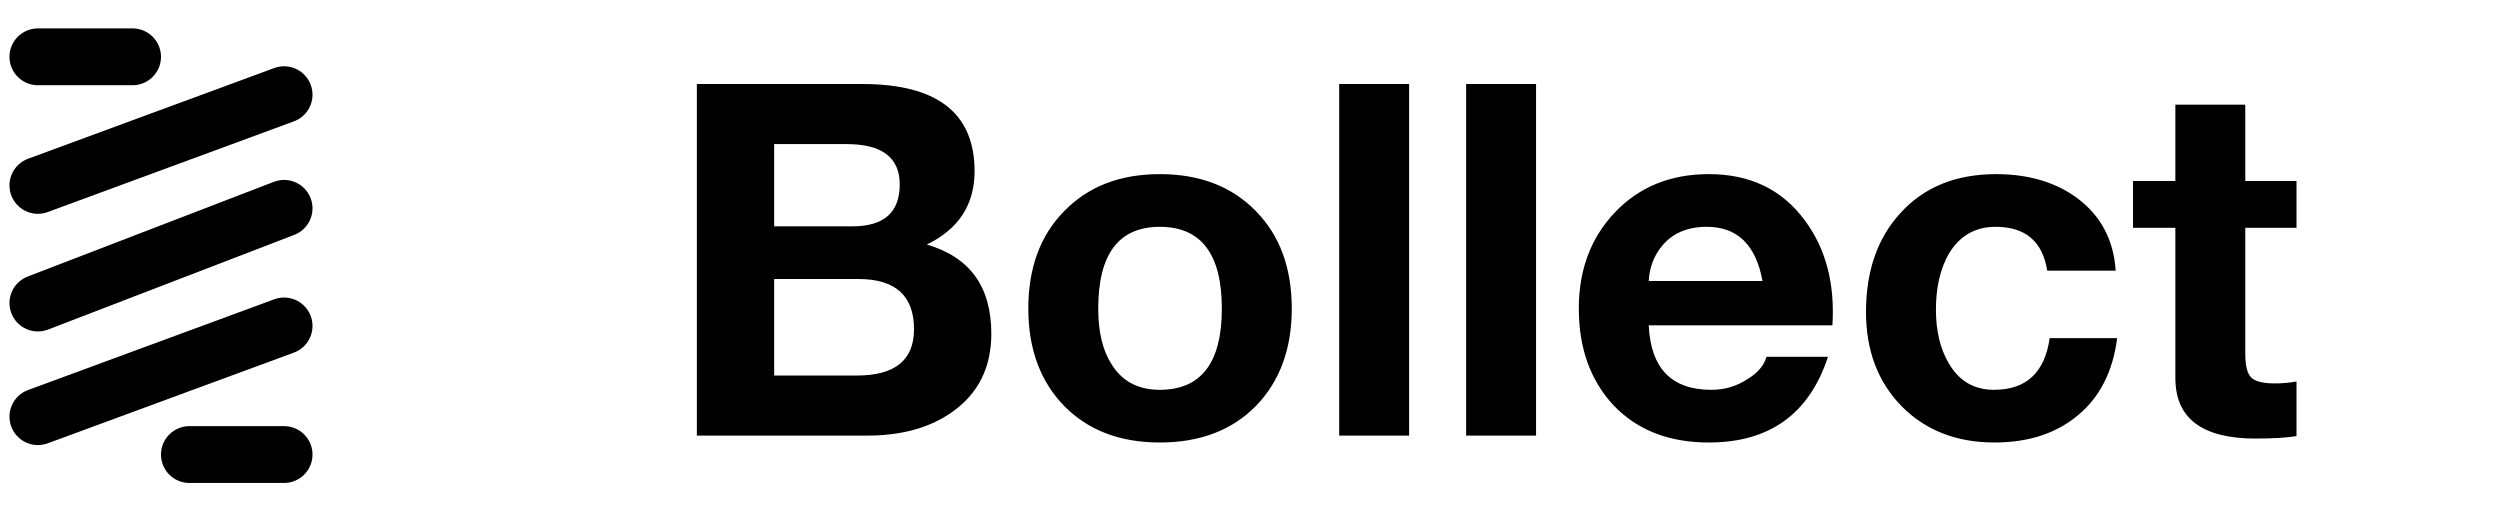 <svg viewBox="0 0 132 27" fill="none" xmlns="http://www.w3.org/2000/svg">
<path fill="currentColor" d="M2 3H7M15 5L2 9.789M15 17.21L2 22M15 24H10" stroke="black" stroke-width="3" stroke-linecap="round" stroke-linejoin="round"/>
<path fill="currentColor" d="M15 11L2 16" stroke="black" stroke-width="3" stroke-linecap="round" stroke-linejoin="bevel"/>
<path fill="currentColor" d="M40.876 14.732V19.828H45.244C47.255 19.828 48.26 19.013 48.26 17.384C48.26 15.616 47.281 14.732 45.322 14.732H40.876ZM36.794 23V4.436H45.53C49.482 4.436 51.458 5.97 51.458 9.038C51.458 10.806 50.617 12.097 48.936 12.912C51.207 13.571 52.342 15.139 52.342 17.618C52.342 19.386 51.666 20.755 50.314 21.726C49.135 22.575 47.627 23 45.79 23H36.794ZM40.876 7.608V11.95H45.01C46.674 11.95 47.506 11.213 47.506 9.74C47.506 8.319 46.57 7.608 44.698 7.608H40.876ZM54.295 16.292C54.295 14.143 54.927 12.427 56.193 11.144C57.458 9.844 59.139 9.194 61.237 9.194C63.351 9.194 65.041 9.844 66.307 11.144C67.572 12.427 68.205 14.143 68.205 16.292C68.205 18.424 67.572 20.14 66.307 21.44C65.041 22.723 63.351 23.364 61.237 23.364C59.139 23.364 57.458 22.723 56.193 21.44C54.927 20.14 54.295 18.424 54.295 16.292ZM57.987 16.292C57.987 17.523 58.221 18.502 58.689 19.23C59.243 20.131 60.093 20.582 61.237 20.582C63.421 20.582 64.513 19.152 64.513 16.292C64.513 13.415 63.421 11.976 61.237 11.976C59.07 11.976 57.987 13.415 57.987 16.292ZM70.709 23V4.436H74.401V23H70.709ZM77.412 23V4.436H81.104V23H77.412ZM96.751 17.176H87.053C87.157 19.447 88.258 20.582 90.355 20.582C91.066 20.582 91.707 20.391 92.279 20.01C92.817 19.681 93.146 19.291 93.267 18.84H96.517C95.529 21.856 93.432 23.364 90.225 23.364C88.128 23.364 86.455 22.714 85.207 21.414C83.977 20.097 83.361 18.389 83.361 16.292C83.361 14.247 83.994 12.557 85.259 11.222C86.542 9.87 88.197 9.194 90.225 9.194C92.409 9.194 94.099 10.009 95.295 11.638C96.405 13.129 96.89 14.975 96.751 17.176ZM87.053 14.836H93.059C92.713 12.929 91.733 11.976 90.121 11.976C89.081 11.976 88.284 12.323 87.729 13.016C87.313 13.536 87.088 14.143 87.053 14.836ZM111.707 14.29H108.093C107.85 12.747 106.94 11.976 105.363 11.976C104.288 11.976 103.465 12.453 102.893 13.406C102.442 14.203 102.217 15.183 102.217 16.344C102.217 17.471 102.442 18.415 102.893 19.178C103.43 20.114 104.228 20.582 105.285 20.582C106.984 20.582 107.963 19.672 108.223 17.852H111.785C111.56 19.62 110.866 20.981 109.705 21.934C108.561 22.887 107.096 23.364 105.311 23.364C103.3 23.364 101.662 22.723 100.397 21.44C99.149 20.157 98.525 18.502 98.525 16.474C98.525 14.325 99.123 12.591 100.319 11.274C101.567 9.887 103.257 9.194 105.389 9.194C107.088 9.194 108.509 9.61 109.653 10.442C110.918 11.378 111.603 12.661 111.707 14.29ZM118.551 5.528V9.558H121.255V12.028H118.551V18.684C118.551 19.308 118.655 19.724 118.863 19.932C119.071 20.14 119.487 20.244 120.111 20.244C120.527 20.244 120.908 20.209 121.255 20.14V23.026C120.735 23.113 120.015 23.156 119.097 23.156C116.271 23.156 114.859 22.09 114.859 19.958V12.028H112.623V9.558H114.859V5.528H118.551Z"/>
</svg>
